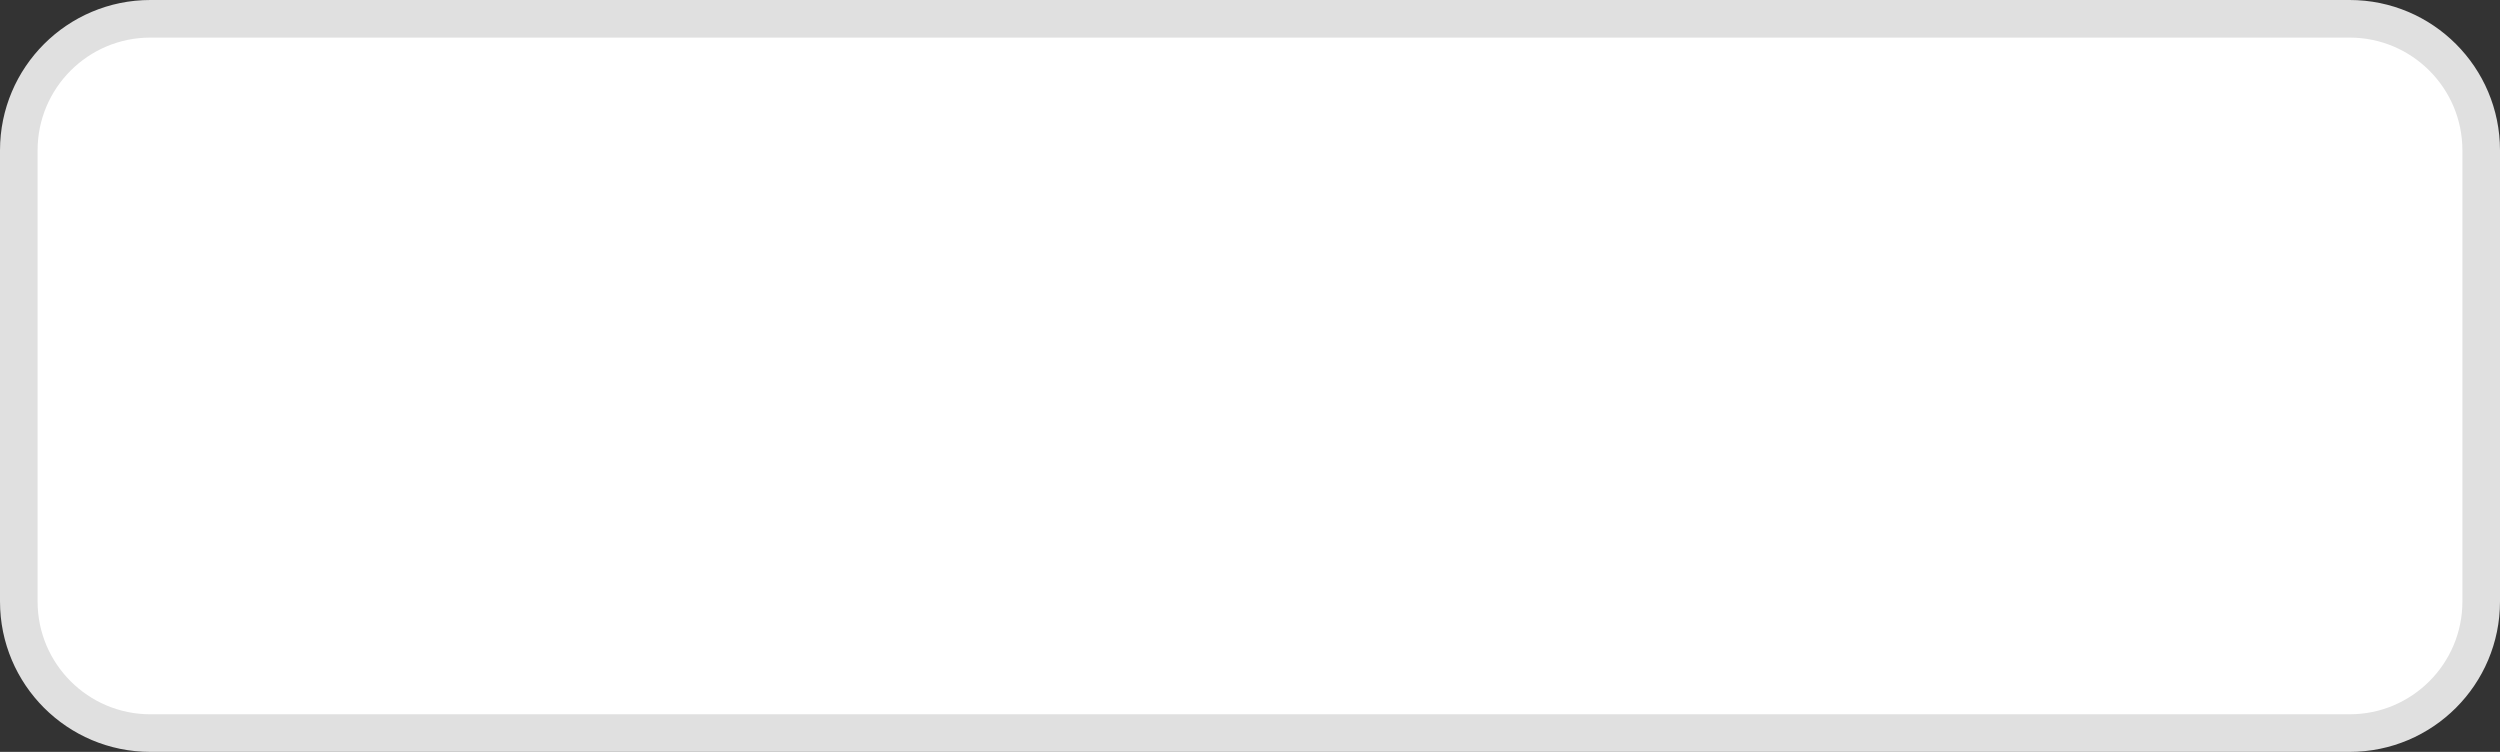 <svg width="133" height="40" viewBox="0 0 133 40" fill="none" xmlns="http://www.w3.org/2000/svg">
<rect x="0" y="0" width="133" height="40" fill="#333333" stroke="none"/>
<path d="M125 1H8C4.134 1 1 4.134 1 8V32C1 35.866 4.134 39 8 39H125C128.866 39 132 35.866 132 32V8C132 4.134 128.866 1 125 1Z" fill="white"/>
<path d="M125 1H8C4.134 1 1 4.134 1 8V32C1 35.866 4.134 39 8 39H125C128.866 39 132 35.866 132 32V8C132 4.134 128.866 1 125 1Z" stroke="#E0E0E0" stroke-width="2"/>
</svg>
